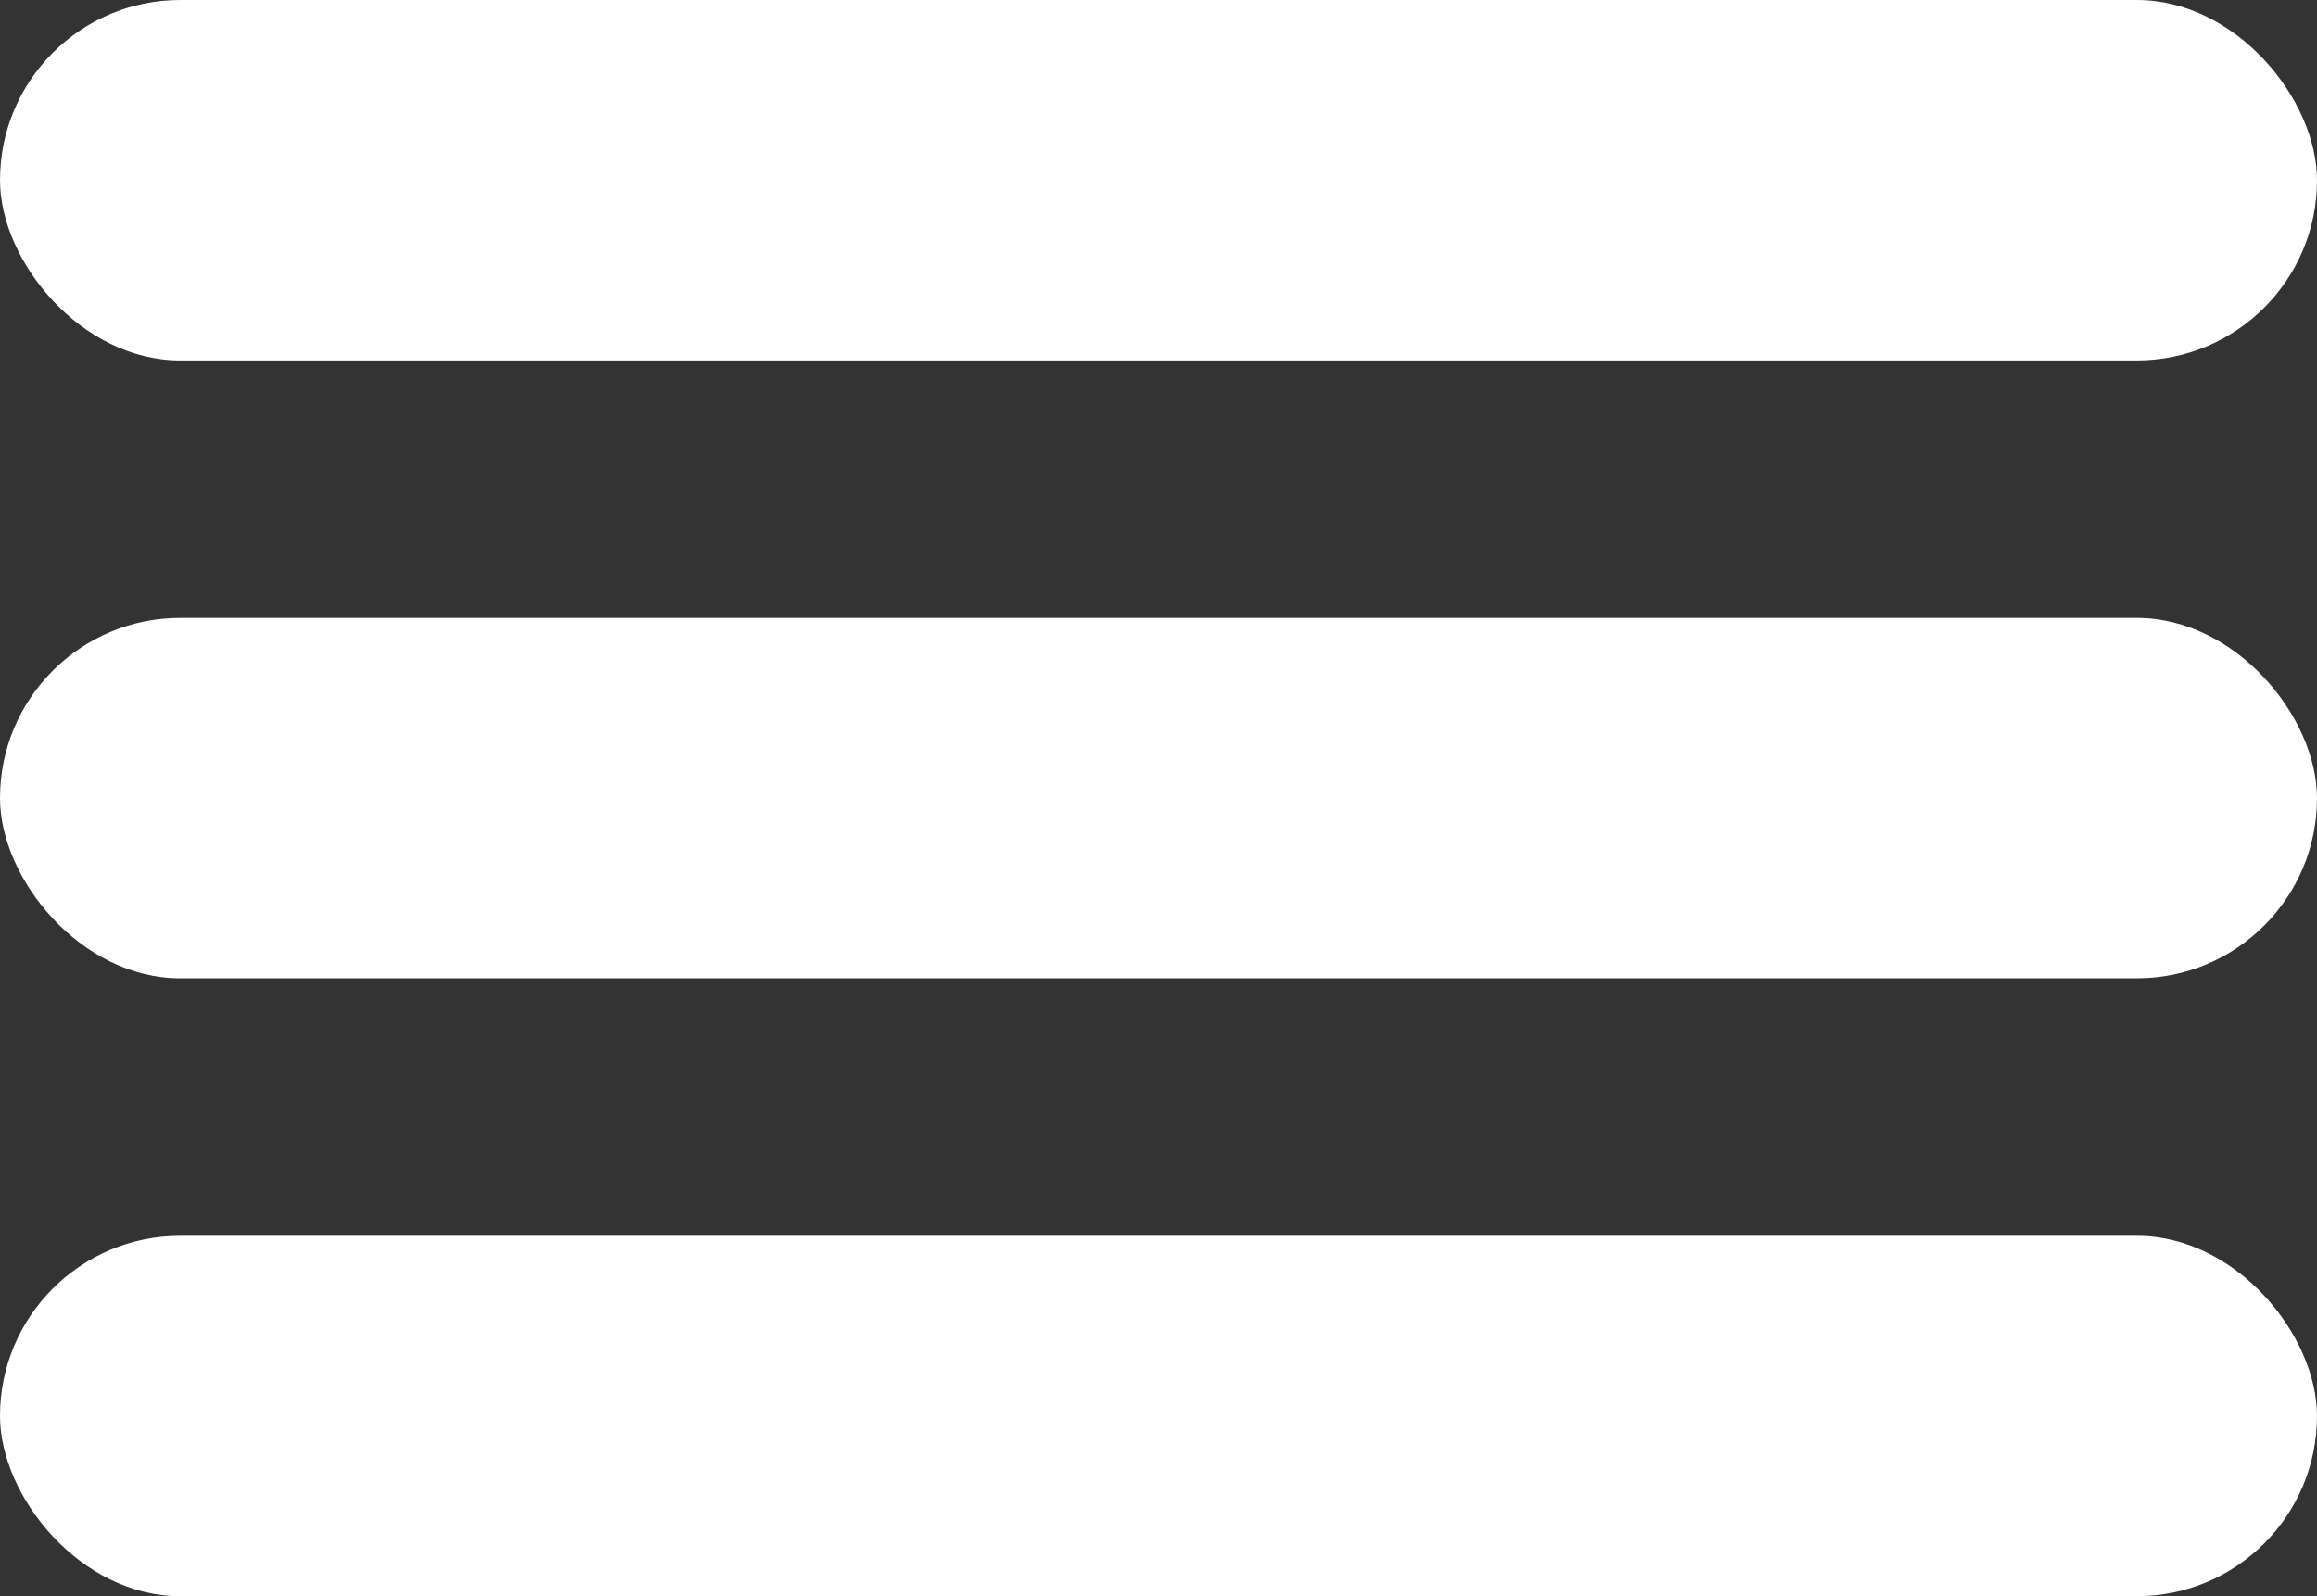 <svg xmlns="http://www.w3.org/2000/svg" width="90" height="62" viewBox="0 0 90 62">
  <rect x="0" y="0" width="90" height="62" fill="#333333" stroke="none"/>
  <g id="Gruppe_43" data-name="Gruppe 43" transform="translate(-908 -37)">
    <rect id="Rechteck_7" data-name="Rechteck 7" width="90" height="14" rx="7" transform="translate(908 37)" fill="#fff"/>
    <rect id="Rechteck_8" data-name="Rechteck 8" width="90" height="14" rx="7" transform="translate(908 61)" fill="#fff"/>
    <rect id="Rechteck_9" data-name="Rechteck 9" width="90" height="14" rx="7" transform="translate(908 85)" fill="#fff"/>
  </g>
</svg>
